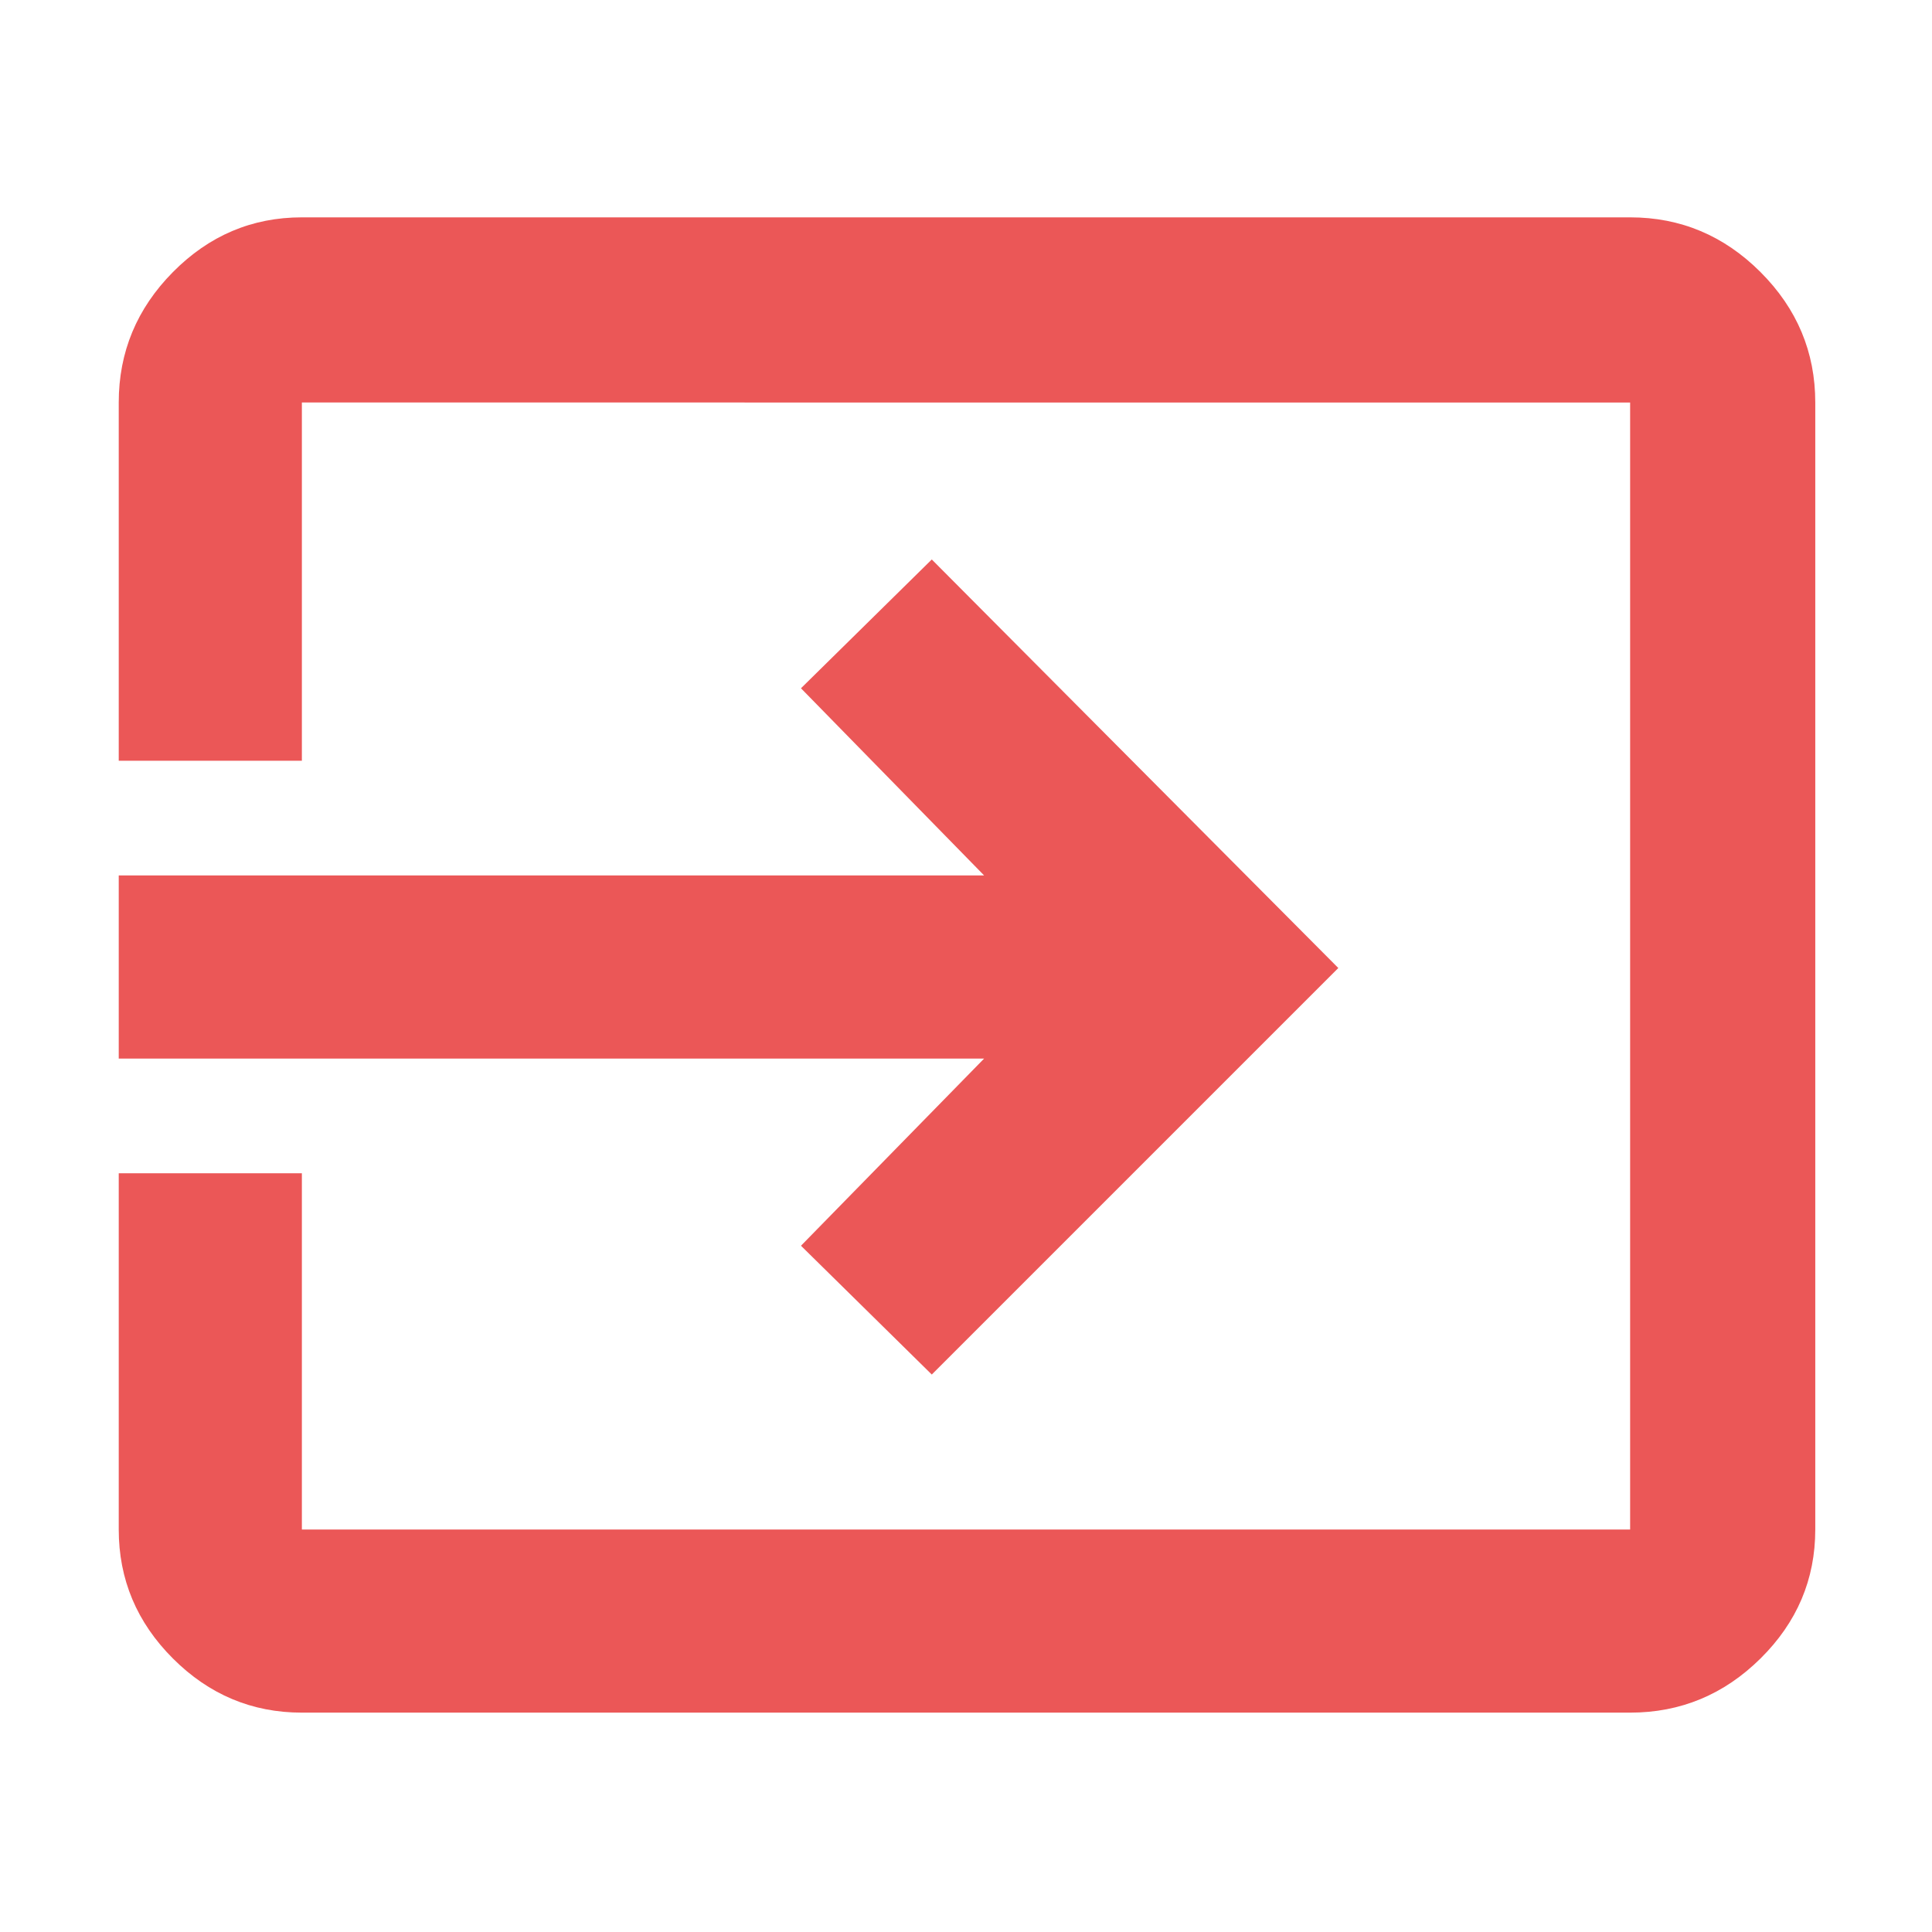 <svg xmlns="http://www.w3.org/2000/svg" height="48" fill="#EB5757" viewBox="0 -960 960 960" width="48"><path d="M150-109q-37.175 0-64.088-26.913Q59-162.825 59-200v-177h91v177h660v-560H150v178H59v-178q0-37.588 26.912-64.794Q112.825-852 150-852h660q37.588 0 64.794 27.206Q902-797.588 902-760v560q0 37.175-27.206 64.087Q847.588-109 810-109H150Zm313-168-65-64 91-93H59v-91h430l-91-93 65-64 202 203-202 202Z"/></svg>